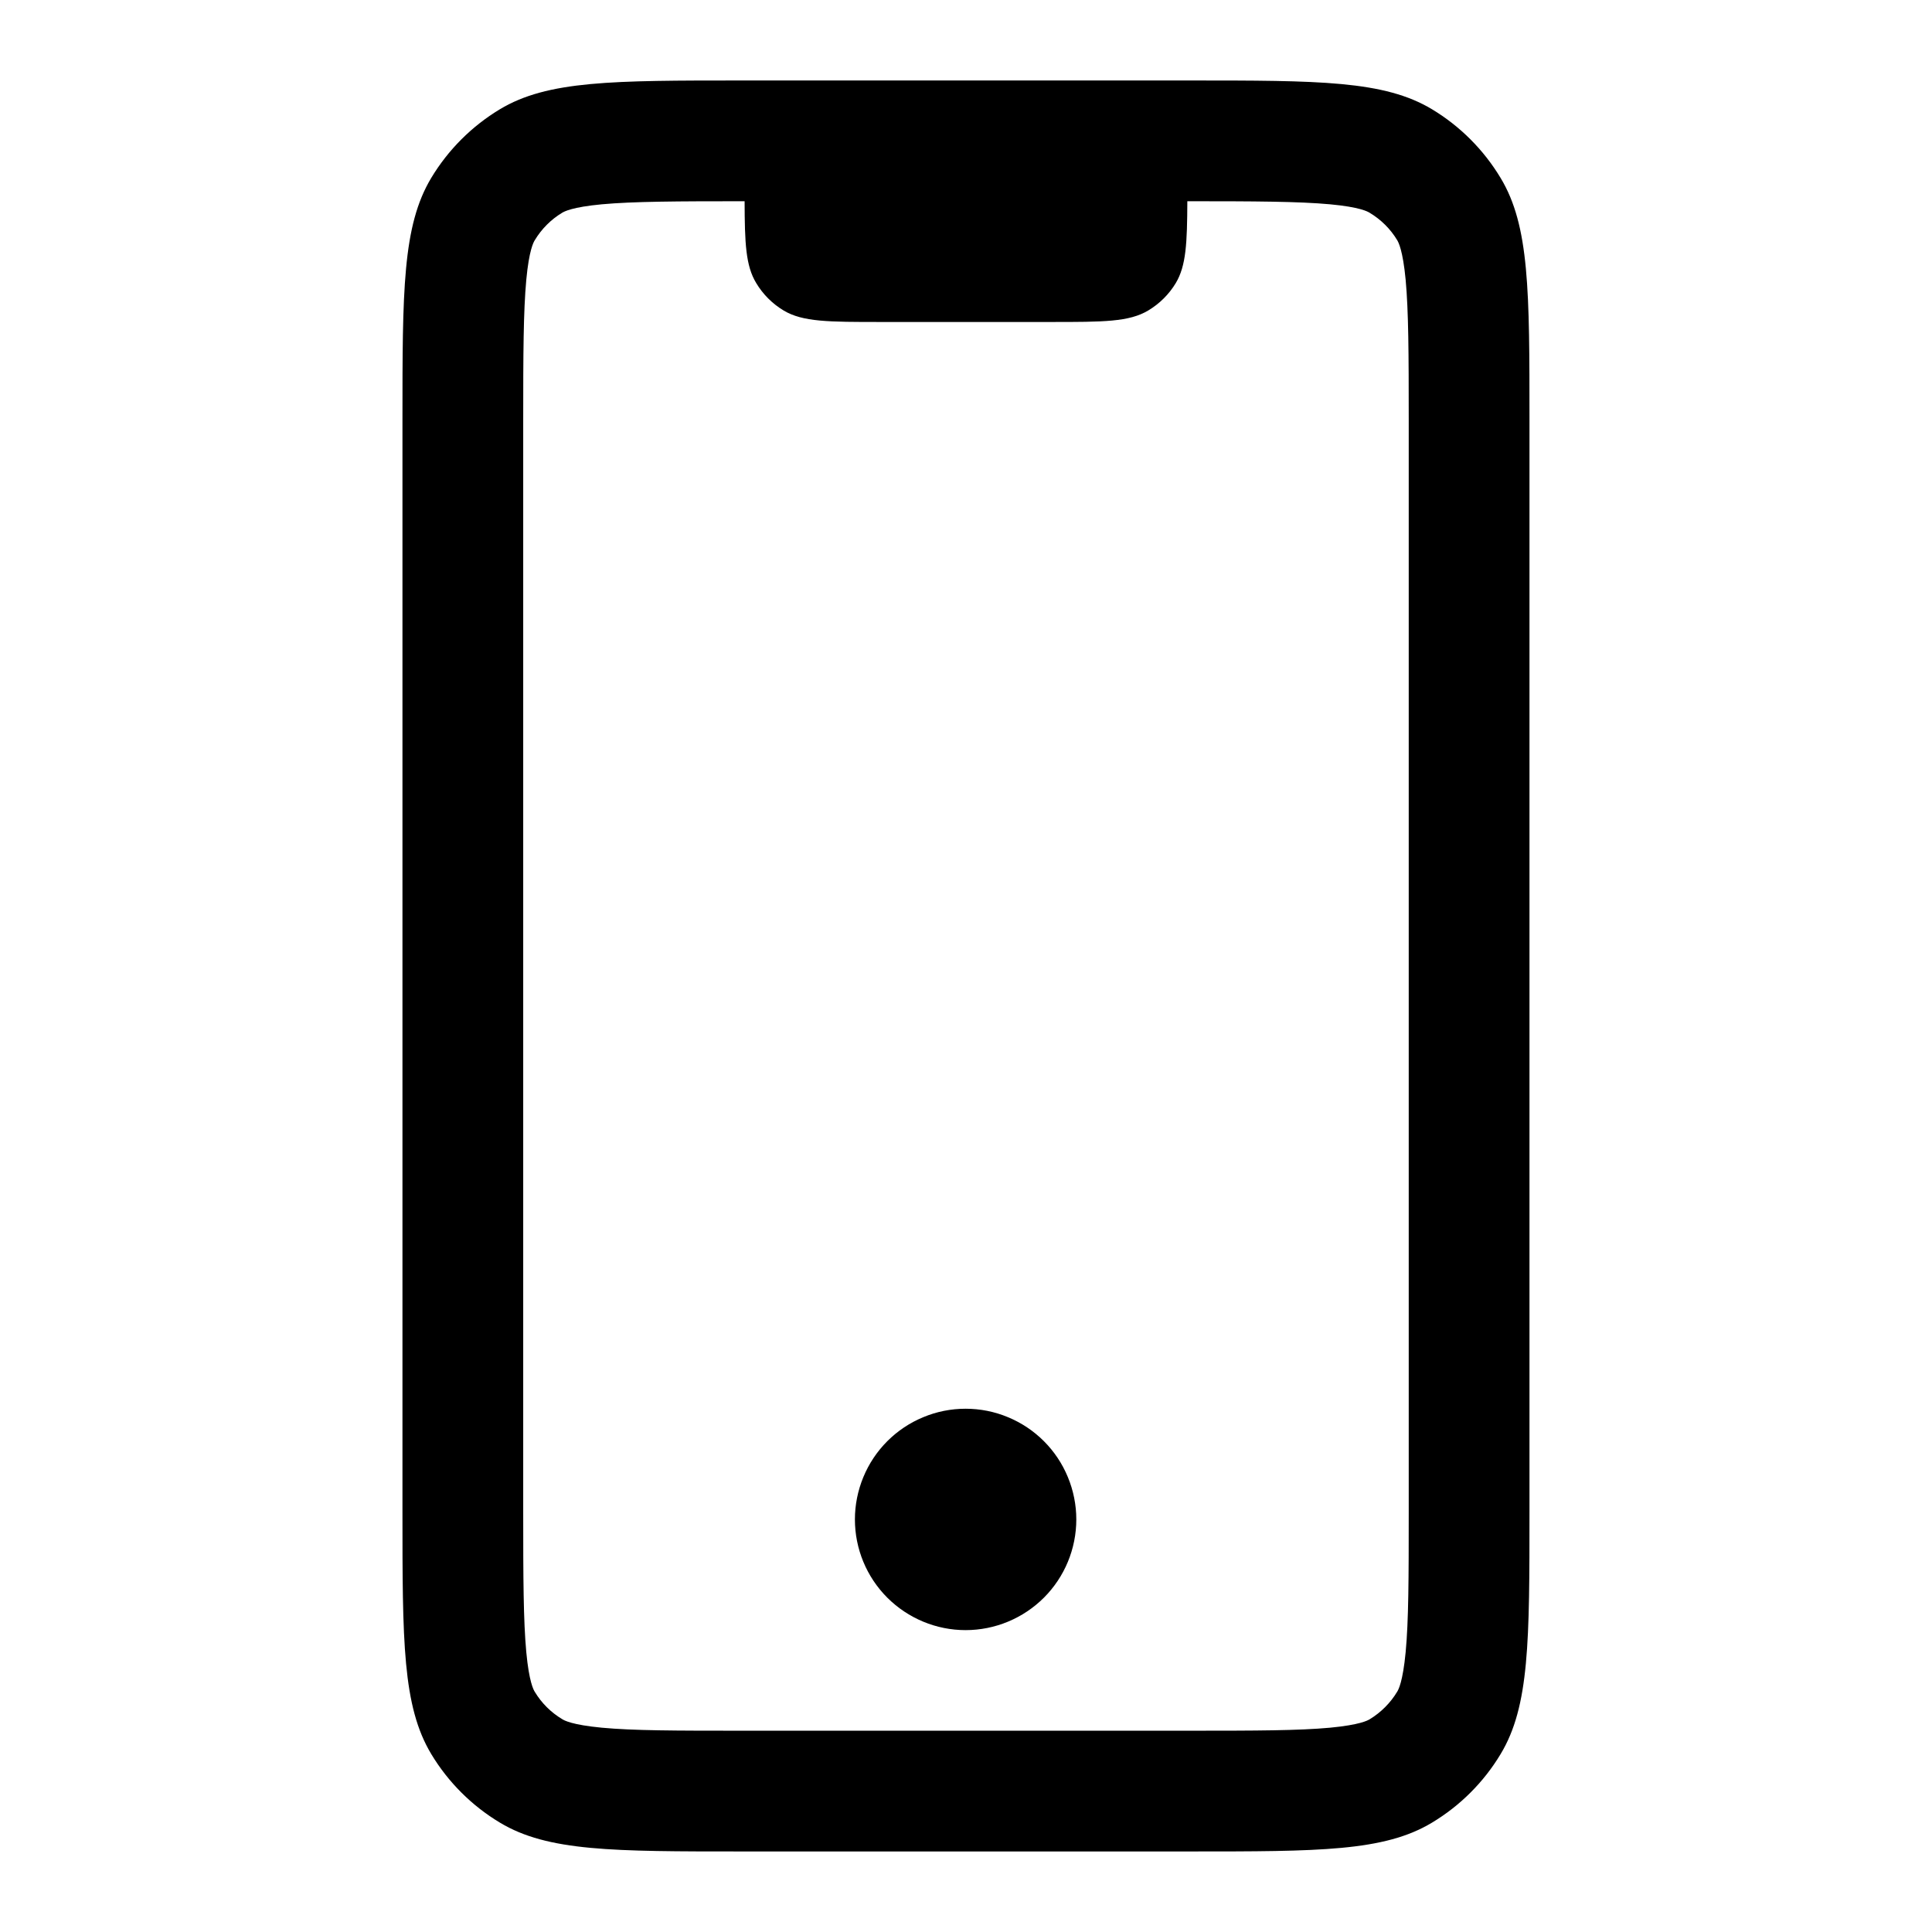 <svg width="32" height="32" viewBox="0 0 32 32" fill="none" xmlns="http://www.w3.org/2000/svg">
  <path d="M14.16 25.166C14.16 24.926 14.208 24.687 14.3 24.465C14.392 24.242 14.527 24.04 14.697 23.87C14.867 23.7 15.069 23.565 15.292 23.473C15.514 23.38 15.753 23.333 15.993 23.333C16.234 23.333 16.473 23.38 16.695 23.473C16.918 23.565 17.12 23.7 17.29 23.87C17.46 24.04 17.595 24.242 17.687 24.465C17.779 24.687 17.827 24.926 17.827 25.166C17.827 25.653 17.634 26.119 17.29 26.463C16.946 26.806 16.48 27 15.993 27C15.507 27 15.041 26.806 14.697 26.463C14.353 26.119 14.16 25.653 14.16 25.166Z" fill="currentColor"/>
  <path fill-rule="evenodd" clip-rule="evenodd" d="M23.719 1.81C22.926 1.333 21.849 1.333 19.698 1.333H12.298C10.147 1.333 9.071 1.333 8.279 1.81C7.813 2.091 7.423 2.481 7.142 2.948C6.666 3.741 6.666 4.816 6.666 6.966V25.033C6.666 27.184 6.666 28.26 7.143 29.053C7.423 29.518 7.814 29.909 8.281 30.189C9.074 30.666 10.149 30.666 12.299 30.666H19.699C21.85 30.666 22.926 30.666 23.718 30.189C24.184 29.909 24.575 29.519 24.855 29.053C25.333 28.26 25.333 27.184 25.333 25.033V6.966C25.333 4.816 25.333 3.74 24.855 2.948C24.575 2.482 24.185 2.091 23.719 1.81ZM23.333 25.033V6.966C23.333 5.853 23.33 5.156 23.282 4.634C23.235 4.141 23.162 4.012 23.142 3.978C23.03 3.792 22.874 3.637 22.687 3.525C22.654 3.504 22.525 3.43 22.031 3.384C21.51 3.336 20.778 3.333 19.666 3.333C19.663 4.028 19.646 4.402 19.475 4.688C19.363 4.874 19.207 5.029 19.021 5.141C18.703 5.333 18.274 5.333 17.413 5.333H14.586C13.726 5.333 13.295 5.333 12.978 5.142C12.792 5.03 12.636 4.874 12.525 4.688C12.351 4.402 12.335 4.028 12.333 3.333C11.219 3.333 10.489 3.336 9.967 3.384C9.474 3.43 9.345 3.504 9.311 3.524C9.125 3.636 8.97 3.792 8.858 3.978C8.837 4.012 8.763 4.141 8.717 4.634C8.669 5.156 8.666 5.853 8.666 6.966V25.033C8.666 26.146 8.669 26.844 8.717 27.365C8.763 27.858 8.837 27.988 8.857 28.021C8.969 28.207 9.125 28.363 9.311 28.474C9.345 28.496 9.474 28.569 9.967 28.616C10.489 28.665 11.186 28.666 12.299 28.666H19.699C20.813 28.666 21.51 28.664 22.031 28.616C22.525 28.569 22.654 28.496 22.687 28.476C22.873 28.363 23.029 28.207 23.141 28.021C23.162 27.988 23.235 27.858 23.282 27.365C23.331 26.844 23.333 26.146 23.333 25.033Z" fill="currentColor"/>
</svg>
